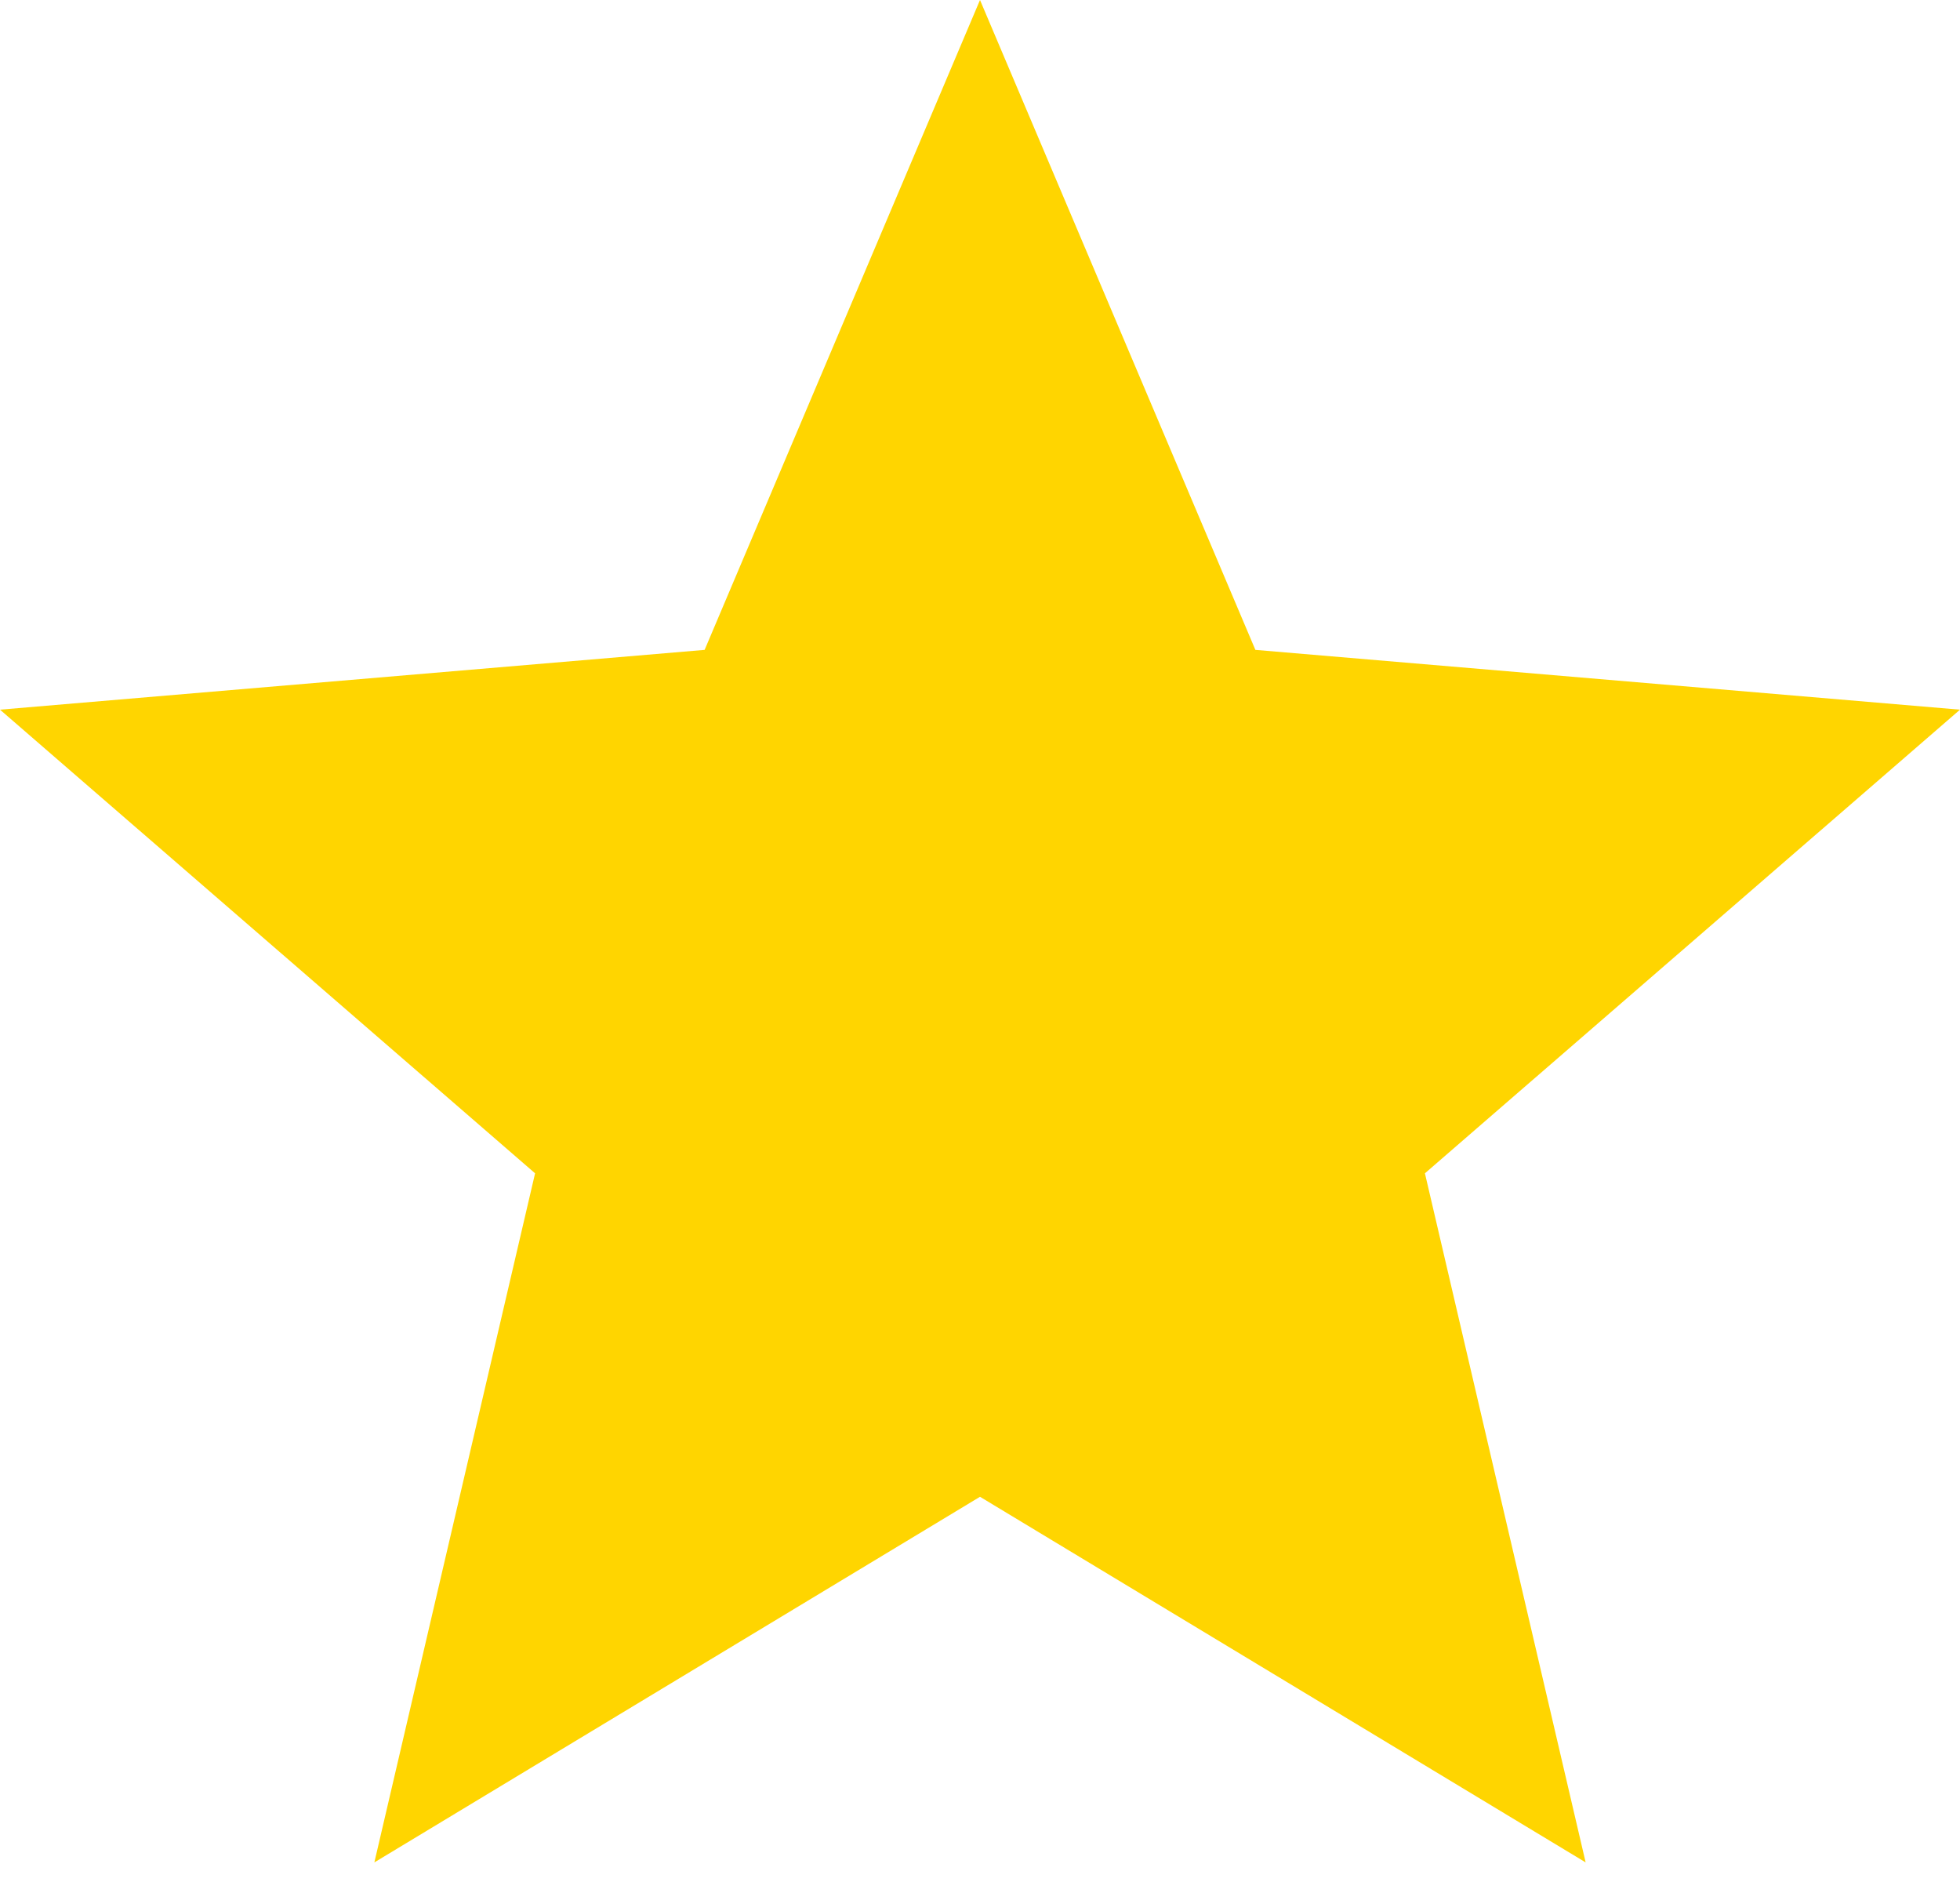 <svg width="50" height="48" viewBox="0 0 50 48" fill="none" xmlns="http://www.w3.org/2000/svg">
<path d="M25 38.175L40.45 47.5L36.35 29.925L50 18.1L32.025 16.575L25 0L17.975 16.575L0 18.1L13.65 29.925L9.55 47.5L25 38.175Z" fill="#FFD500"/>
</svg>
